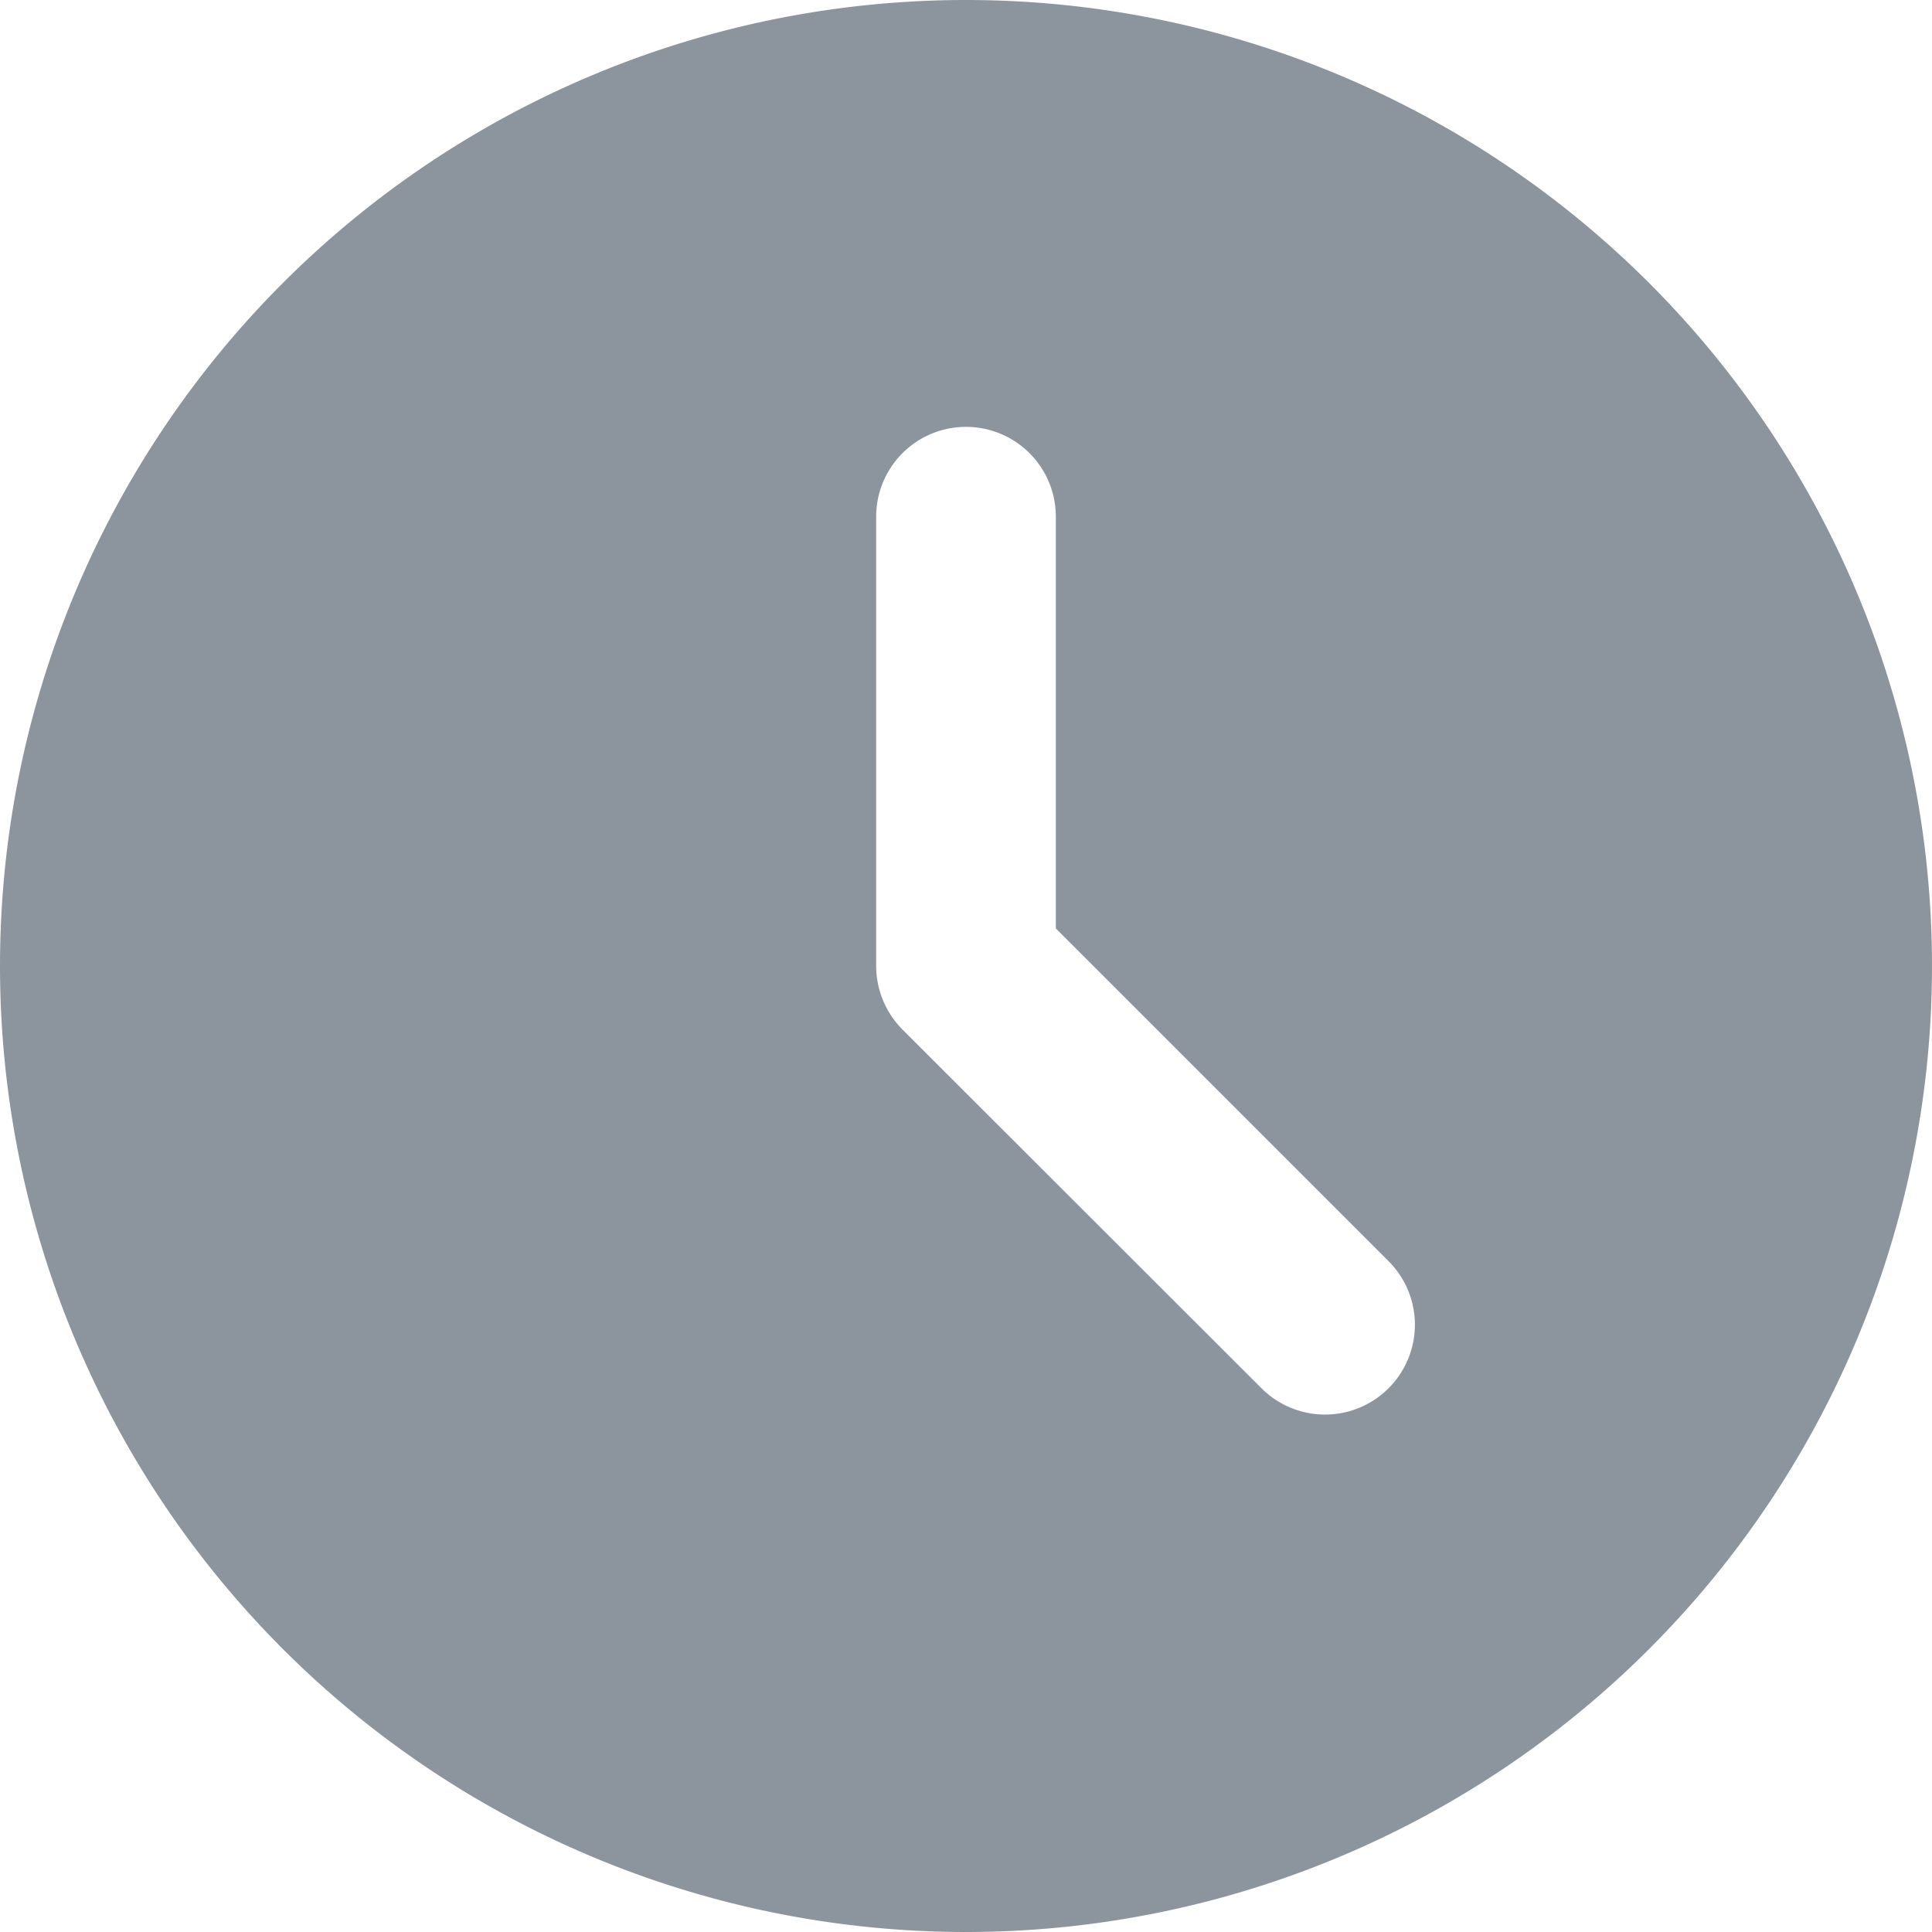 <svg id="Time" xmlns="http://www.w3.org/2000/svg" width="18" height="18" viewBox="0 0 18 18">
  <path id="Path_92754" data-name="Path 92754" d="M10.25,19.25a9,9,0,1,0-9-9,9,9,0,0,0,9,9ZM9.413,6.064a.837.837,0,1,1,1.674,0V9.9l3.1,3.1a.837.837,0,1,1-1.184,1.184L9.658,10.842a.844.844,0,0,1-.245-.592Z" transform="translate(-1.25 -1.25)" fill="#8c959d"/>
</svg>
